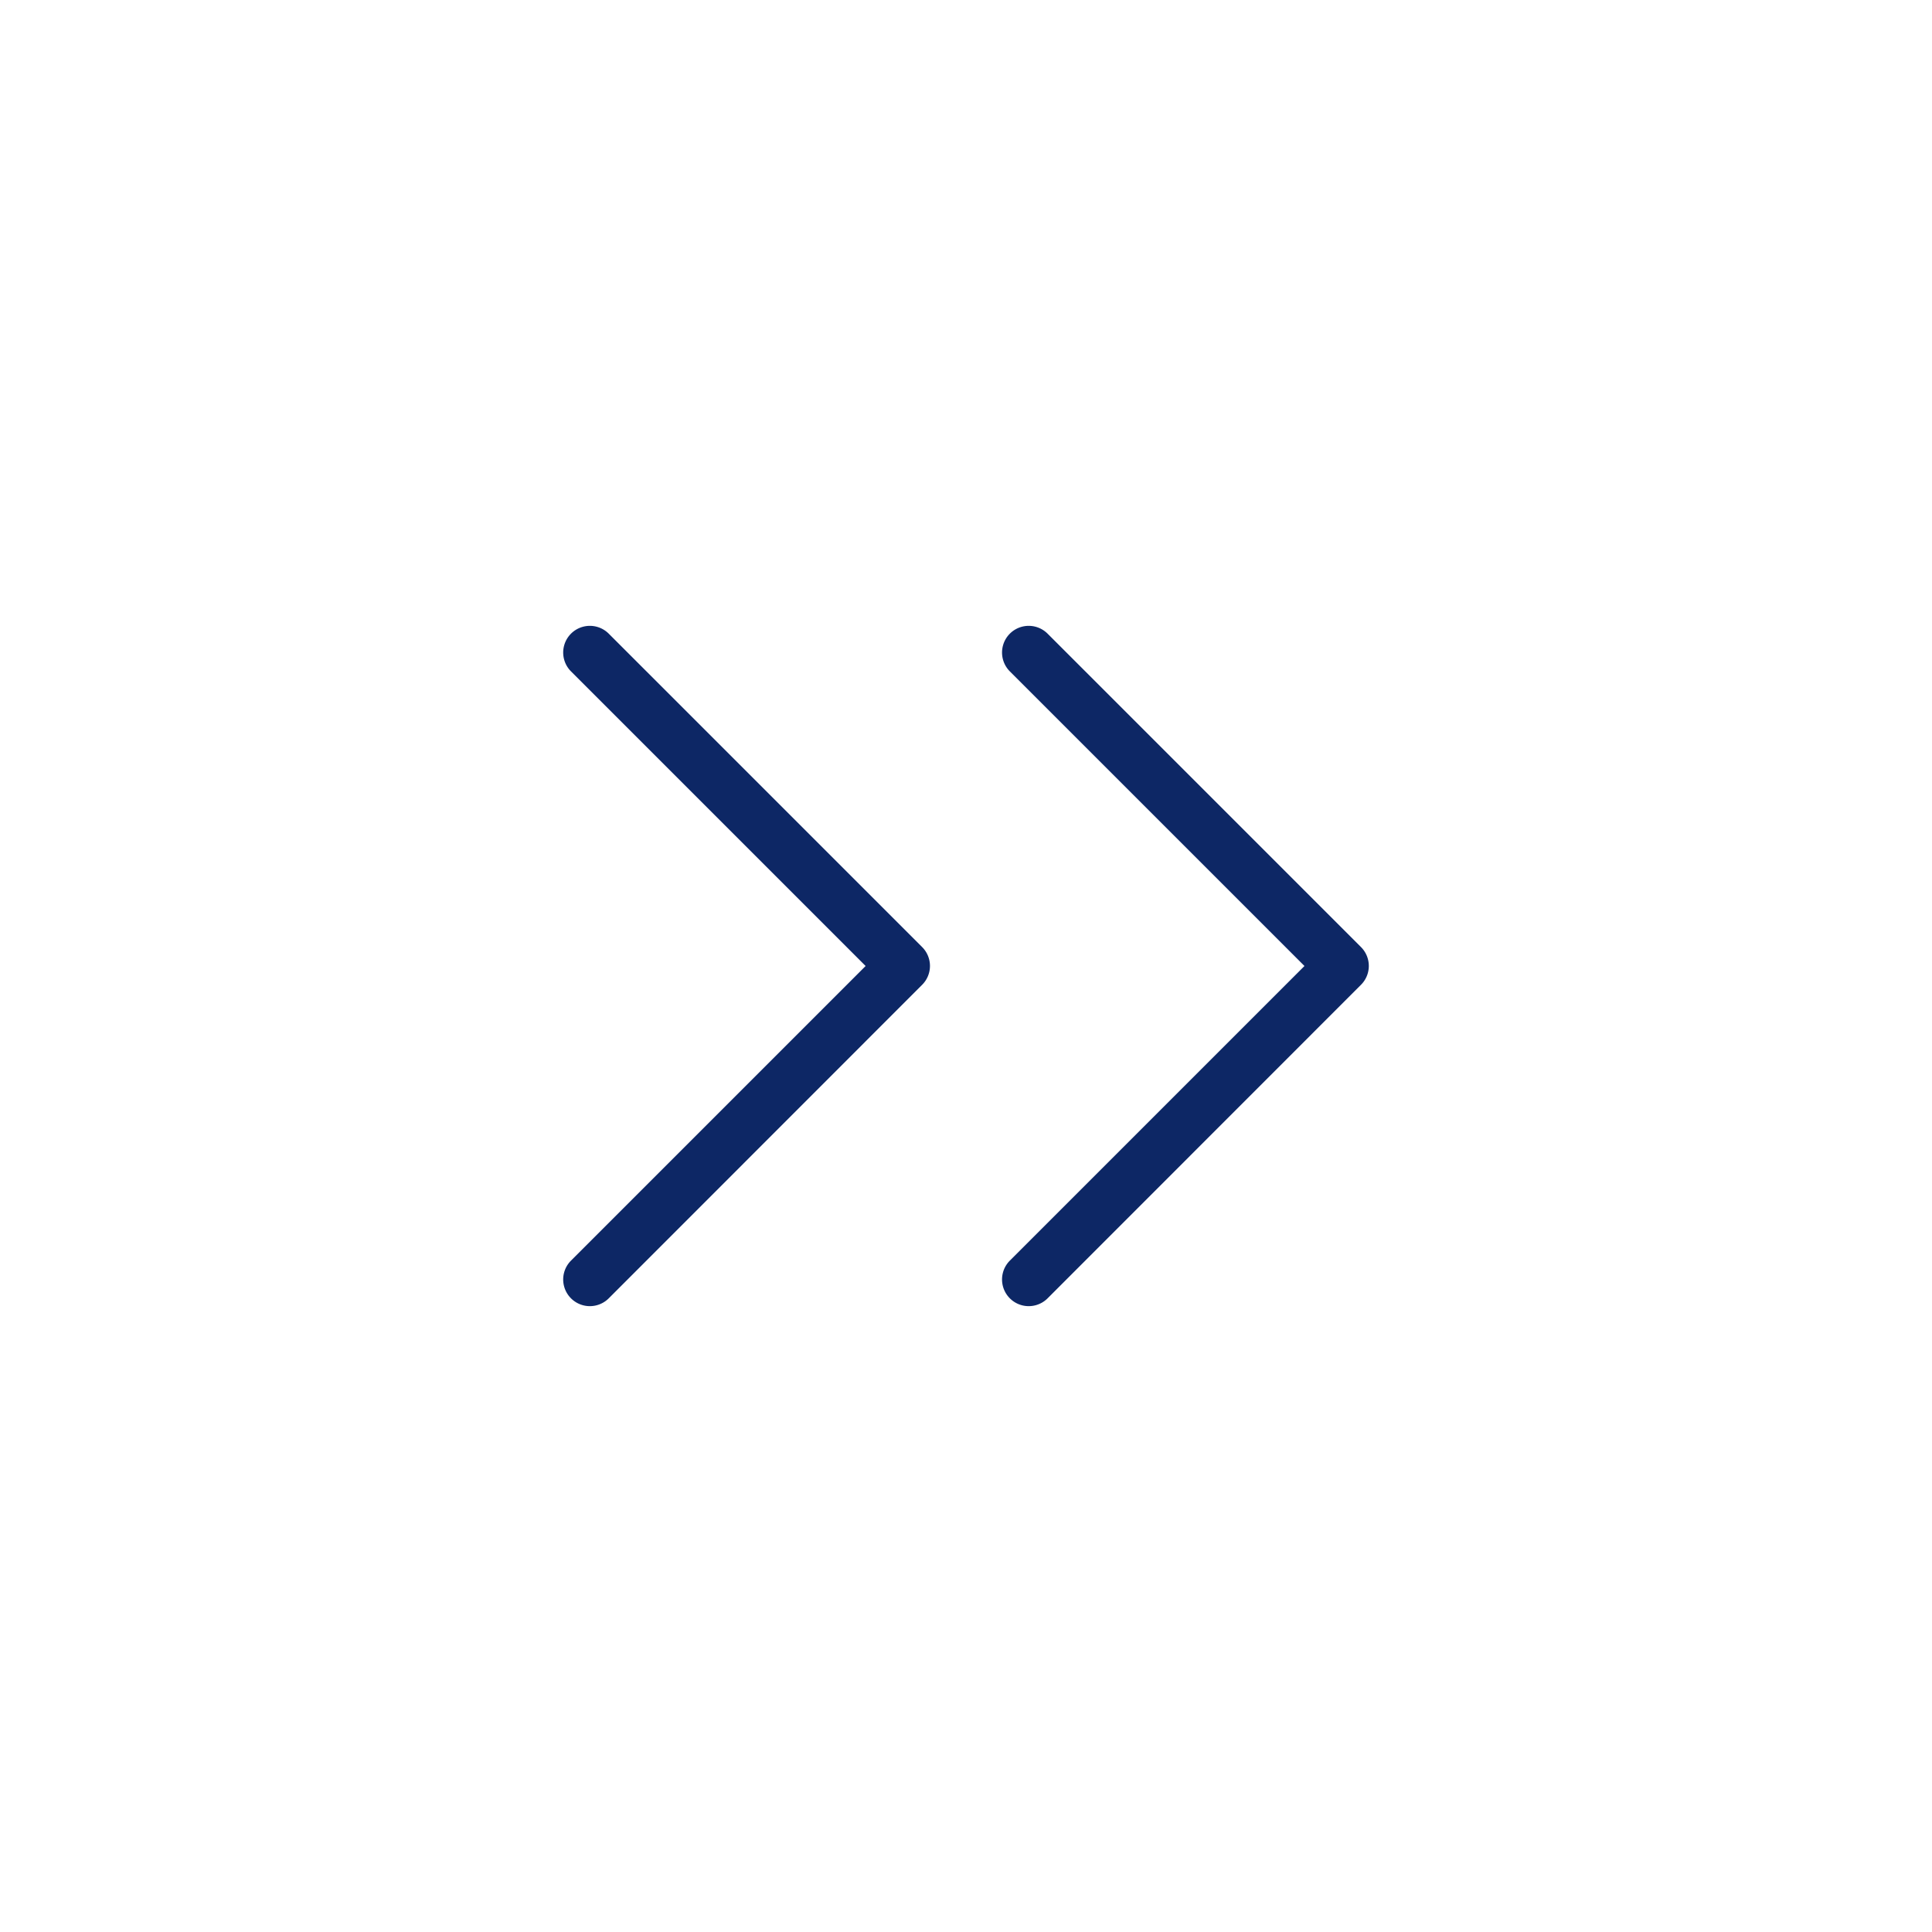 <svg xmlns="http://www.w3.org/2000/svg" xmlns:xlink="http://www.w3.org/1999/xlink" width="100" height="100" viewBox="0 0 100 100"><g><g transform="translate(50 50) scale(0.69 0.69) rotate(0) translate(-50 -50)" style="fill:#0d2765"><svg fill="#0d2765" xmlns="http://www.w3.org/2000/svg" data-name="Layer 1" viewBox="0 0 100 100" x="0px" y="0px"><defs><style>.cls-1{fill:#0d2765;}</style></defs><title>58 all</title><path class="cls-1" d="M56.12,25.07a2,2,0,0,0-2.83,2.83L75.39,50,53.29,72.1a2,2,0,1,0,2.83,2.83L79.63,51.41a2,2,0,0,0,0-2.83Z"></path><path class="cls-1" d="M23.2,25.07a2,2,0,0,0-2.83,2.83L42.47,50,20.37,72.1a2,2,0,1,0,2.83,2.83L46.71,51.41a2,2,0,0,0,0-2.83Z"></path></svg></g></g></svg>